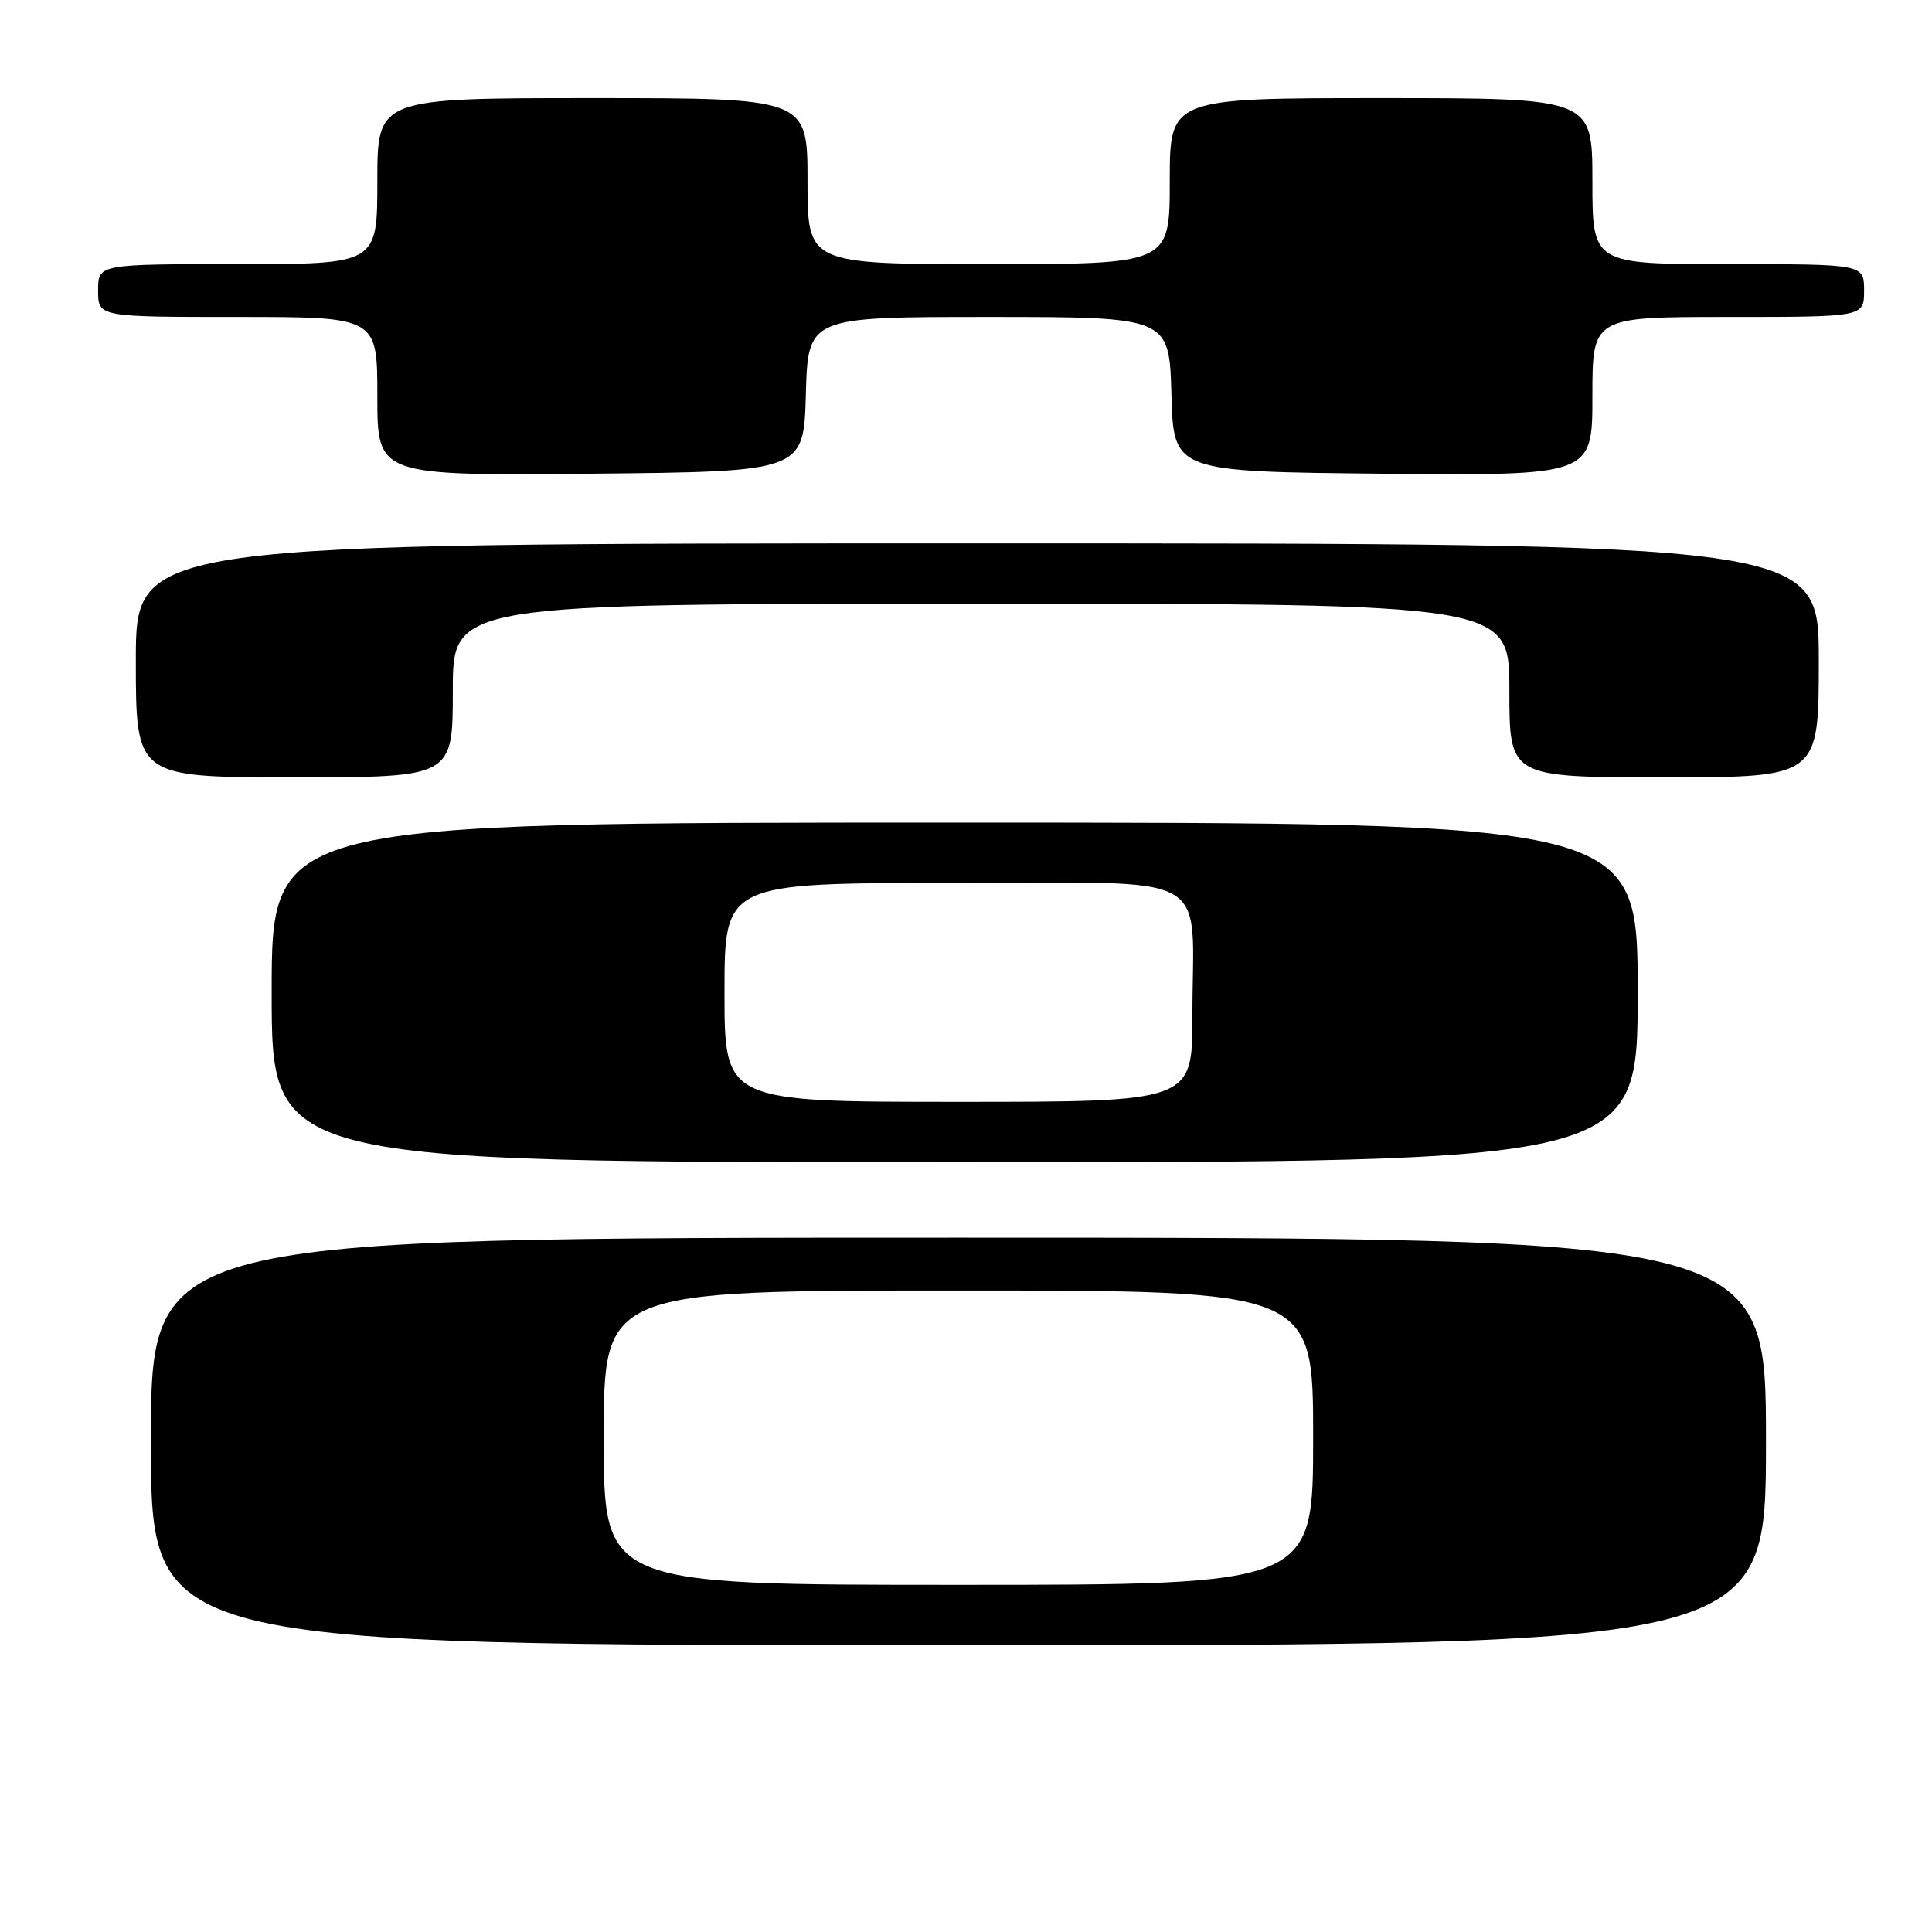 <?xml version="1.0" encoding="UTF-8" standalone="no"?>
<!DOCTYPE svg PUBLIC "-//W3C//DTD SVG 1.1//EN" "http://www.w3.org/Graphics/SVG/1.1/DTD/svg11.dtd" >
<svg xmlns="http://www.w3.org/2000/svg" xmlns:xlink="http://www.w3.org/1999/xlink" version="1.1" viewBox="0 0 256 256">
 <g >
 <path fill="currentColor"
d=" M 234.00 191.00 C 234.00 164.00 234.00 164.00 127.00 164.00 C 20.00 164.00 20.00 164.00 20.00 191.00 C 20.00 218.00 20.00 218.00 127.00 218.00 C 234.00 218.00 234.00 218.00 234.00 191.00 Z  M 217.00 131.50 C 217.00 109.00 217.00 109.00 126.50 109.00 C 36.00 109.00 36.00 109.00 36.00 131.50 C 36.00 154.00 36.00 154.00 126.50 154.00 C 217.00 154.00 217.00 154.00 217.00 131.50 Z  M 60.00 91.50 C 60.00 80.00 60.00 80.00 130.00 80.00 C 200.00 80.00 200.00 80.00 200.00 91.50 C 200.00 103.00 200.00 103.00 220.50 103.00 C 241.00 103.00 241.00 103.00 241.00 87.50 C 241.00 72.00 241.00 72.00 129.50 72.00 C 18.00 72.00 18.00 72.00 18.00 87.50 C 18.00 103.00 18.00 103.00 39.00 103.00 C 60.00 103.00 60.00 103.00 60.00 91.50 Z  M 106.78 52.25 C 107.07 42.00 107.07 42.00 131.00 42.00 C 154.93 42.00 154.93 42.00 155.22 52.25 C 155.50 62.50 155.50 62.50 183.25 62.77 C 211.00 63.03 211.00 63.03 211.00 52.52 C 211.00 42.00 211.00 42.00 229.00 42.00 C 247.00 42.00 247.00 42.00 247.00 38.50 C 247.00 35.00 247.00 35.00 229.00 35.00 C 211.00 35.00 211.00 35.00 211.00 24.00 C 211.00 13.00 211.00 13.00 183.00 13.00 C 155.00 13.00 155.00 13.00 155.00 24.00 C 155.00 35.00 155.00 35.00 131.00 35.00 C 107.00 35.00 107.00 35.00 107.00 24.00 C 107.00 13.00 107.00 13.00 78.50 13.00 C 50.00 13.00 50.00 13.00 50.00 24.00 C 50.00 35.00 50.00 35.00 31.50 35.00 C 13.00 35.00 13.00 35.00 13.00 38.50 C 13.00 42.00 13.00 42.00 31.50 42.00 C 50.00 42.00 50.00 42.00 50.00 52.52 C 50.00 63.03 50.00 63.03 78.25 62.77 C 106.50 62.50 106.50 62.50 106.78 52.25 Z  M 80.00 190.50 C 80.00 171.00 80.00 171.00 127.00 171.00 C 174.00 171.00 174.00 171.00 174.00 190.50 C 174.00 210.00 174.00 210.00 127.00 210.00 C 80.00 210.00 80.00 210.00 80.00 190.50 Z  M 96.00 131.50 C 96.00 117.00 96.00 117.00 126.38 117.00 C 161.54 117.00 158.00 115.03 158.00 134.62 C 158.00 146.00 158.00 146.00 127.00 146.00 C 96.00 146.00 96.00 146.00 96.00 131.50 Z "/>
</g>
</svg>